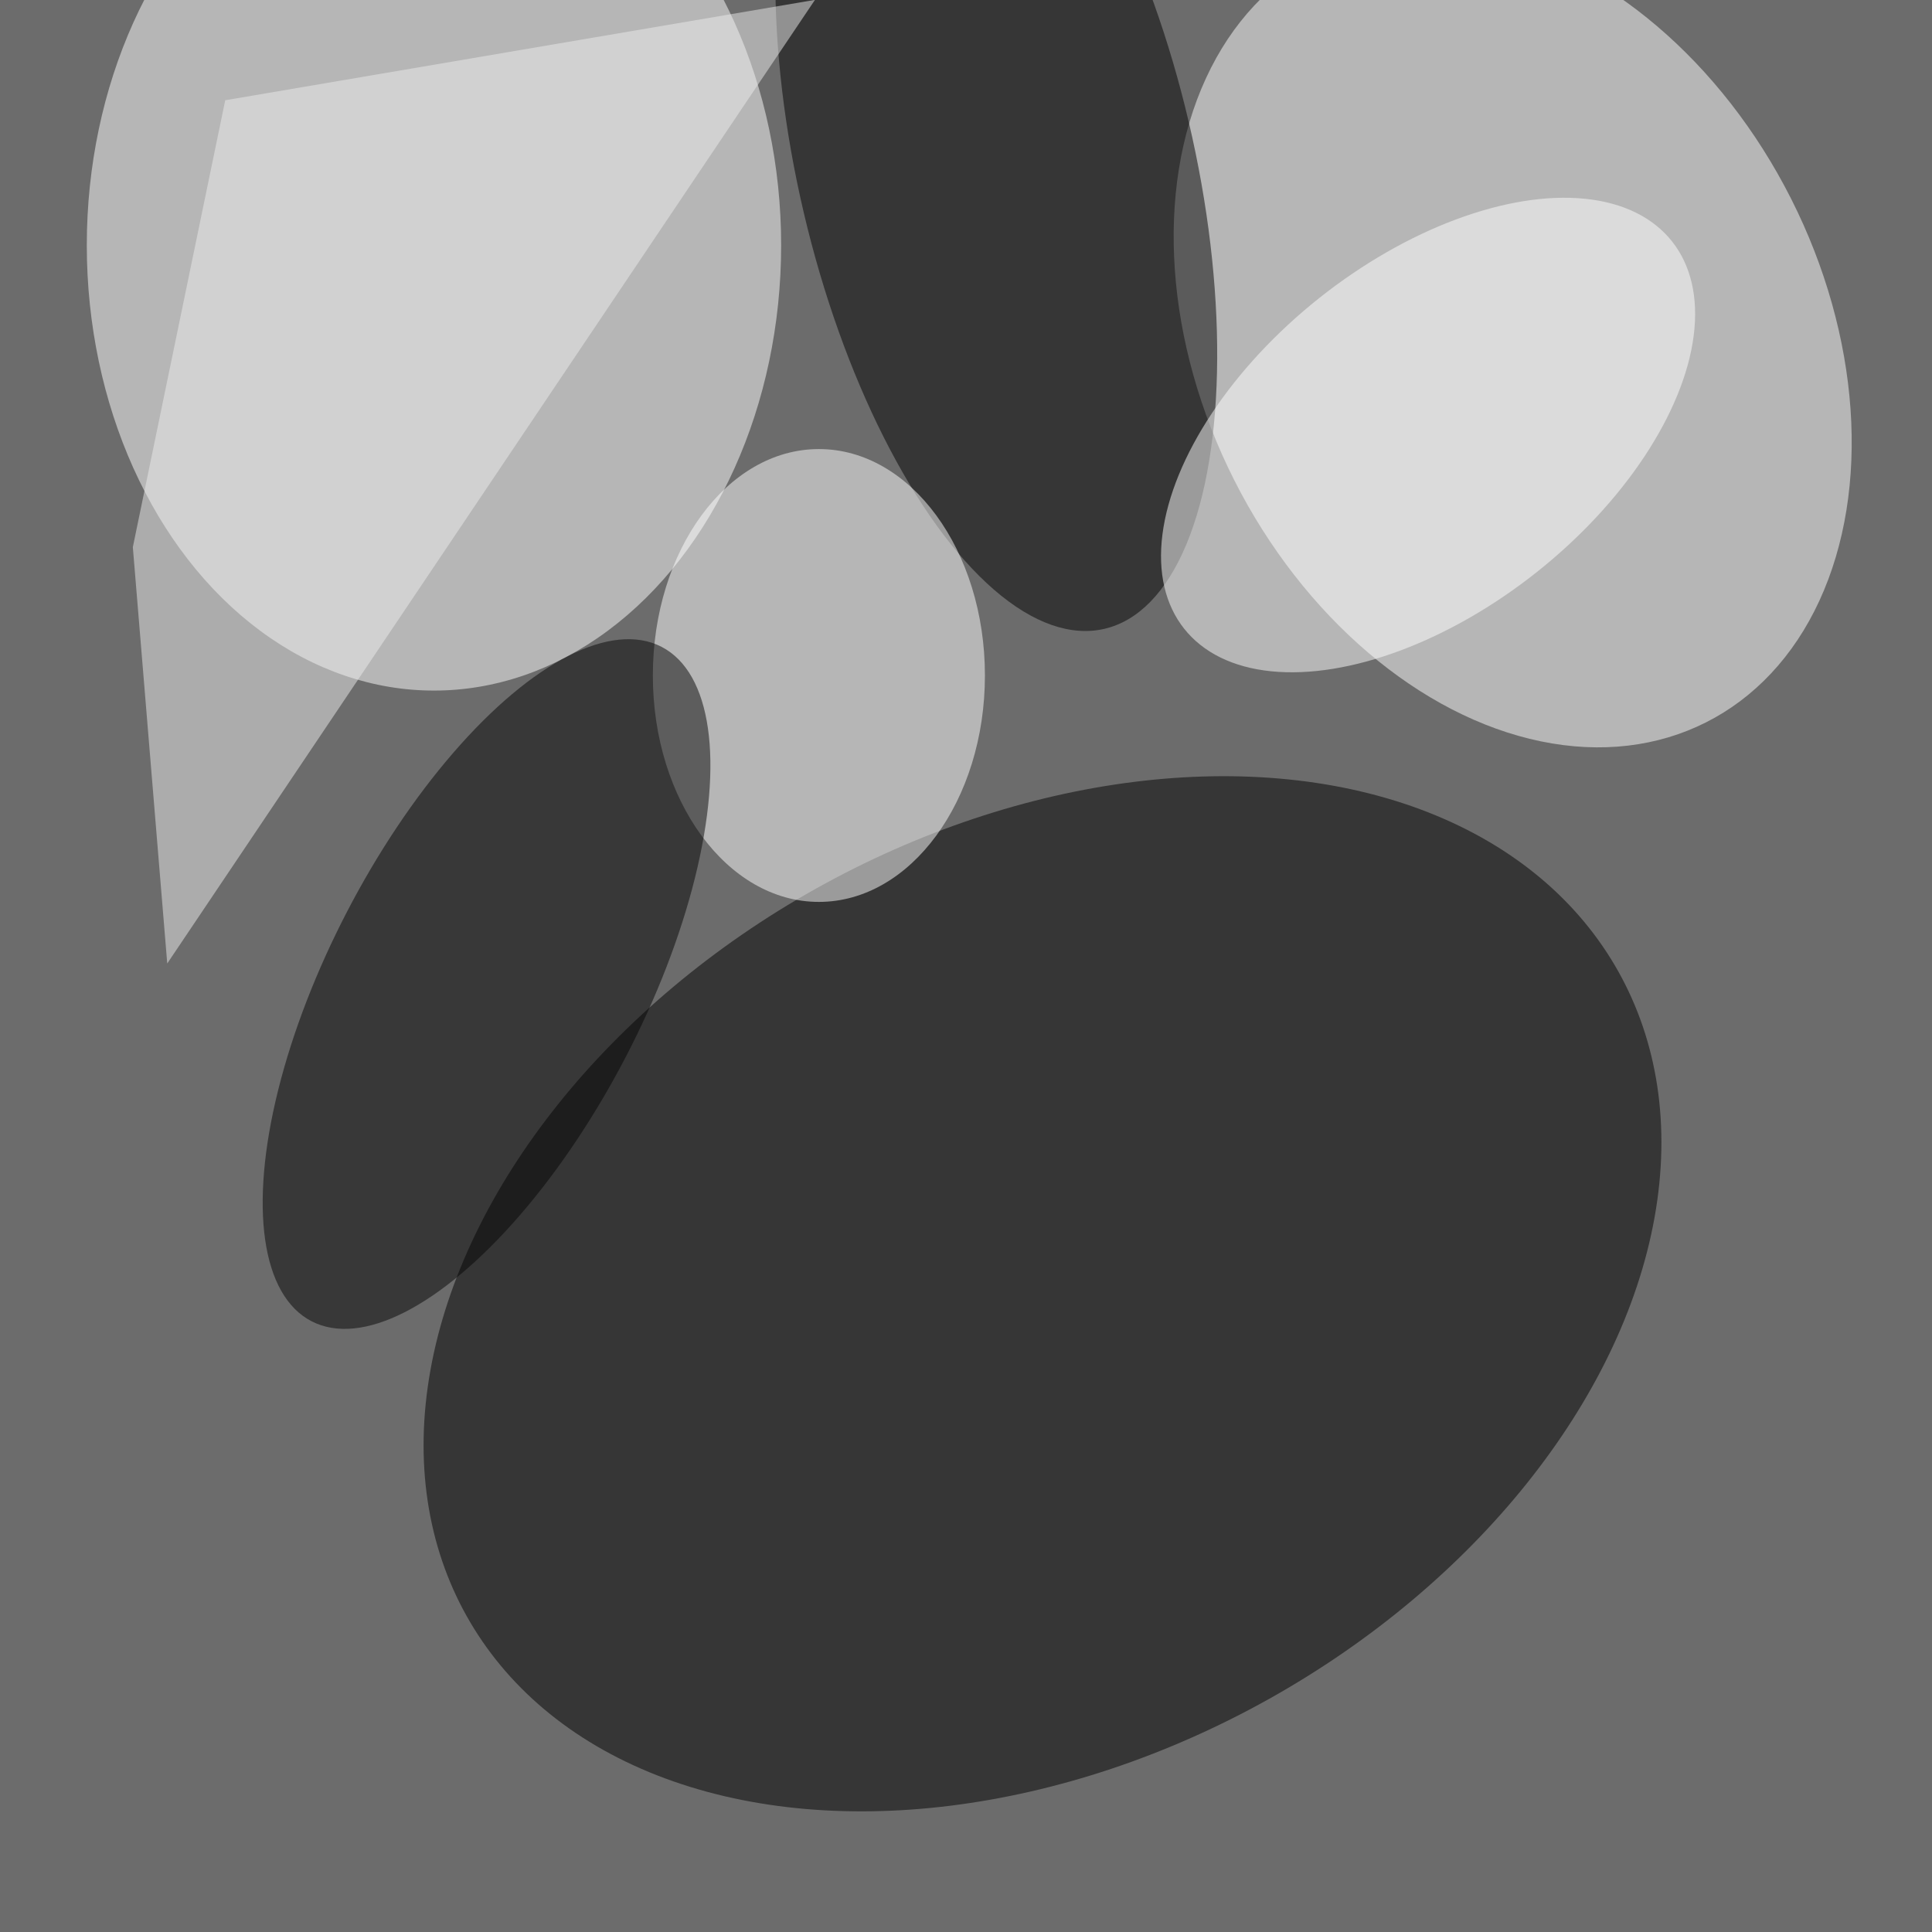 <svg xmlns="http://www.w3.org/2000/svg" viewBox="0 0 1080 1080"><filter id="b"><feGaussianBlur stdDeviation="12" /></filter><path d="M0 0h1080v1080H0z" fill="#6c6c6c" /><g filter="url(#b)" transform="scale(4.219) translate(0.5 0.5)"><ellipse fill="#fff" fill-opacity=".502" cx="57" cy="32" rx="46" ry="59" /><g transform="translate(199.926 44.479) rotate(153.2) scale(41.335 56.833)"><ellipse fill="#fff" fill-opacity=".502" cx="0" cy="0" rx="1" ry="1" /></g><g transform="translate(137.628 170.922) rotate(240.783) scale(61.503 87.434)"><ellipse fill="#000" fill-opacity=".502" cx="0" cy="0" rx="1" ry="1" /></g><g transform="translate(131.504 21.679) rotate(166.784) scale(26.203 62.796)"><ellipse fill="#000" fill-opacity=".502" cx="0" cy="0" rx="1" ry="1" /></g><ellipse fill="#fff" fill-opacity=".502" cx="108" cy="89" rx="22" ry="30" /><g transform="translate(63.966 129.882) rotate(117.446) scale(50.337 20.822)"><ellipse fill="#050505" fill-opacity=".502" cx="0" cy="0" rx="1" ry="1" /></g><g transform="translate(188.716 57.139) rotate(51.537) scale(23.182 41.268)"><ellipse fill="#fff" fill-opacity=".502" cx="0" cy="0" rx="1" ry="1" /></g><path fill="#ebebeb" fill-opacity=".502" d="M107.481-.518 29.341 12.782 17.1 71.995 21.66 127.161z" /></g></svg>